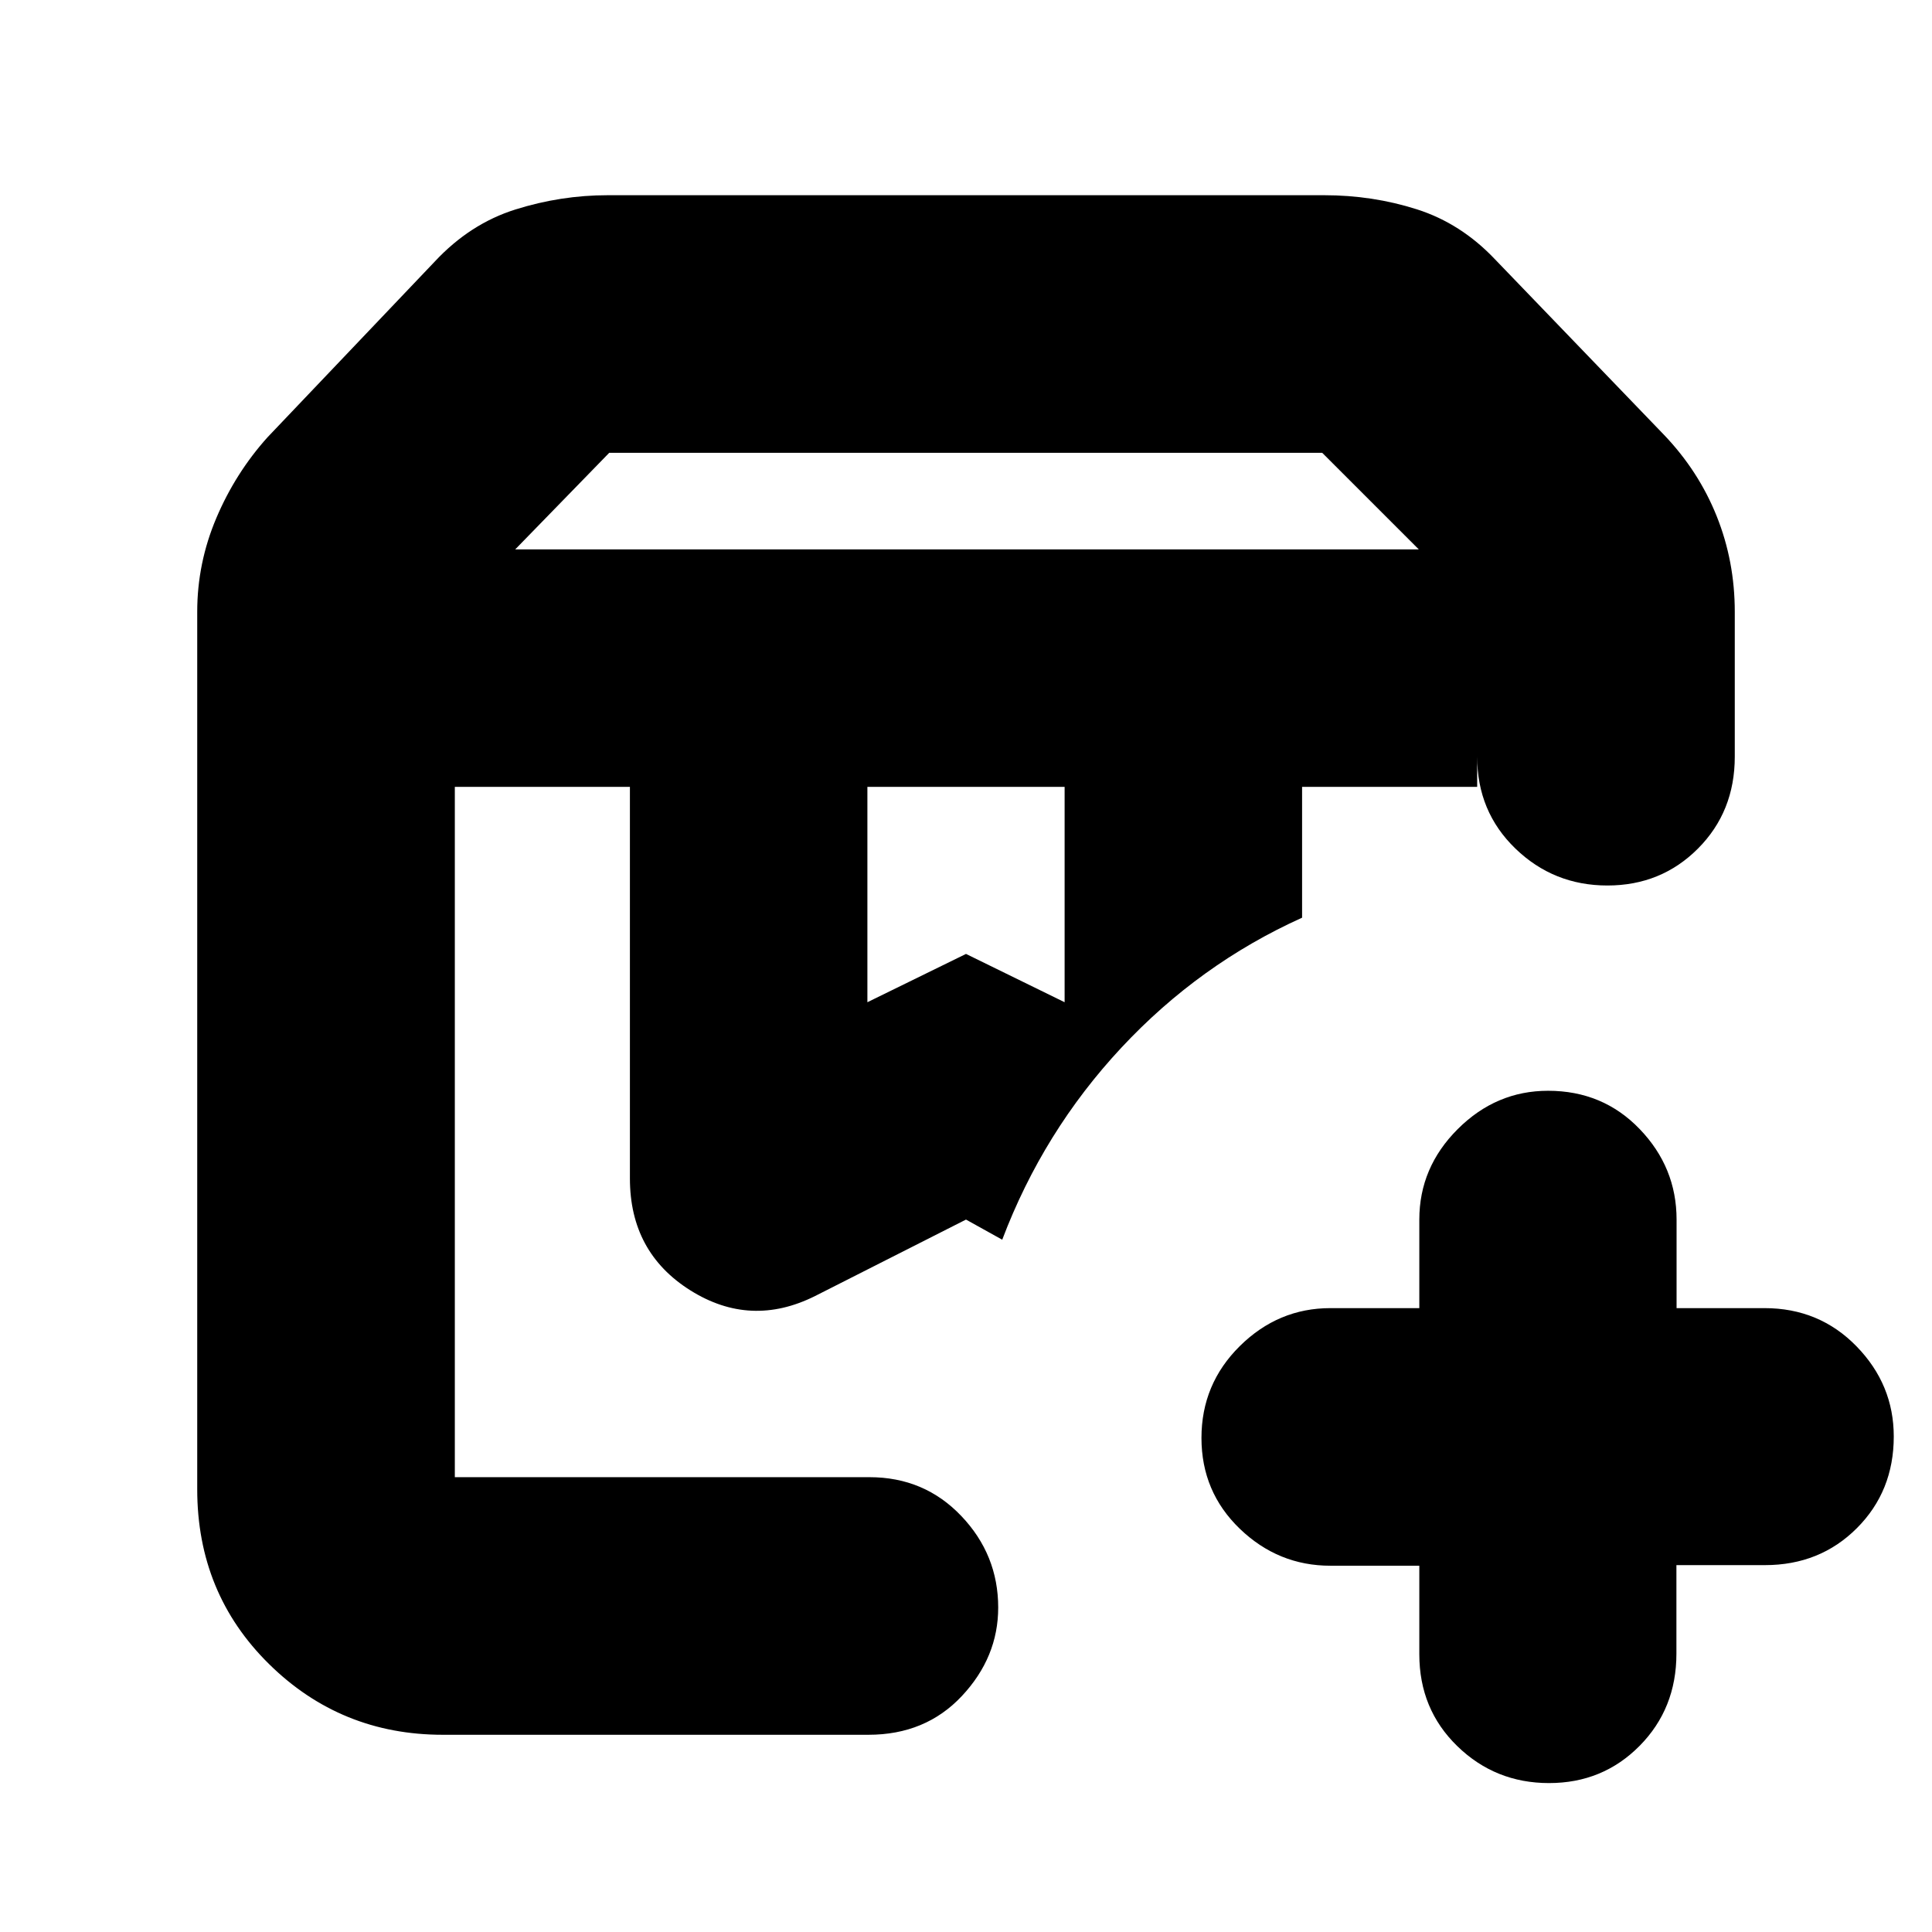 <svg xmlns="http://www.w3.org/2000/svg" height="20" viewBox="0 -960 960 960" width="20"><path d="M226-569h272-272Zm421 0h88-88ZM256-687h449l-48-48H302.72L256-687Zm175 225 49-24 49 24v-107h-98v107ZM220-98q-50.65 0-86.32-35.15Q98-168.3 98-220v-436q0-24.2 9.5-46.6 9.5-22.4 25.45-40.14L216-830q17.55-18.83 40.11-25.91Q278.66-863 302-863h356q24 0 46 7t39 25l83.81 87.04Q844-726 853-703.55q9 22.45 9 47.55v72q0 27.3-18.29 45.65-18.29 18.35-45 18.35T753-538.35Q734-556.7 734-584v15h-87v65q-51 23-89.81 64.6Q518.37-397.79 498-344l-18-10-74.97 37.98Q373-300 343-318.85q-30-18.86-30-55.57V-569h-87v343h206q27.3 0 45.65 19.27Q496-187.46 496-161.22q0 24.69-18.05 43.96Q459.9-98 431.52-98H220Zm549.71 24Q743-74 724.13-92.35 705.25-110.7 705.25-138v-44h-44.17q-25.93 0-45.01-18.35Q597-218.7 597-245.5q0-26.8 19.07-45.65Q635.15-310 661.08-310h44.17v-44q0-25.9 19.08-44.95Q743.4-418 769.23-418q27.24 0 45.54 19.05 18.31 19.05 18.31 44.95v44h43.69q27.23 0 45.73 18.99 18.5 18.99 18.5 44.8 0 27.21-18.35 45.56T877-182.3h-44v44q0 27.3-18.29 45.8-18.29 18.5-45 18.5ZM226-569h272-272Z"/></svg>